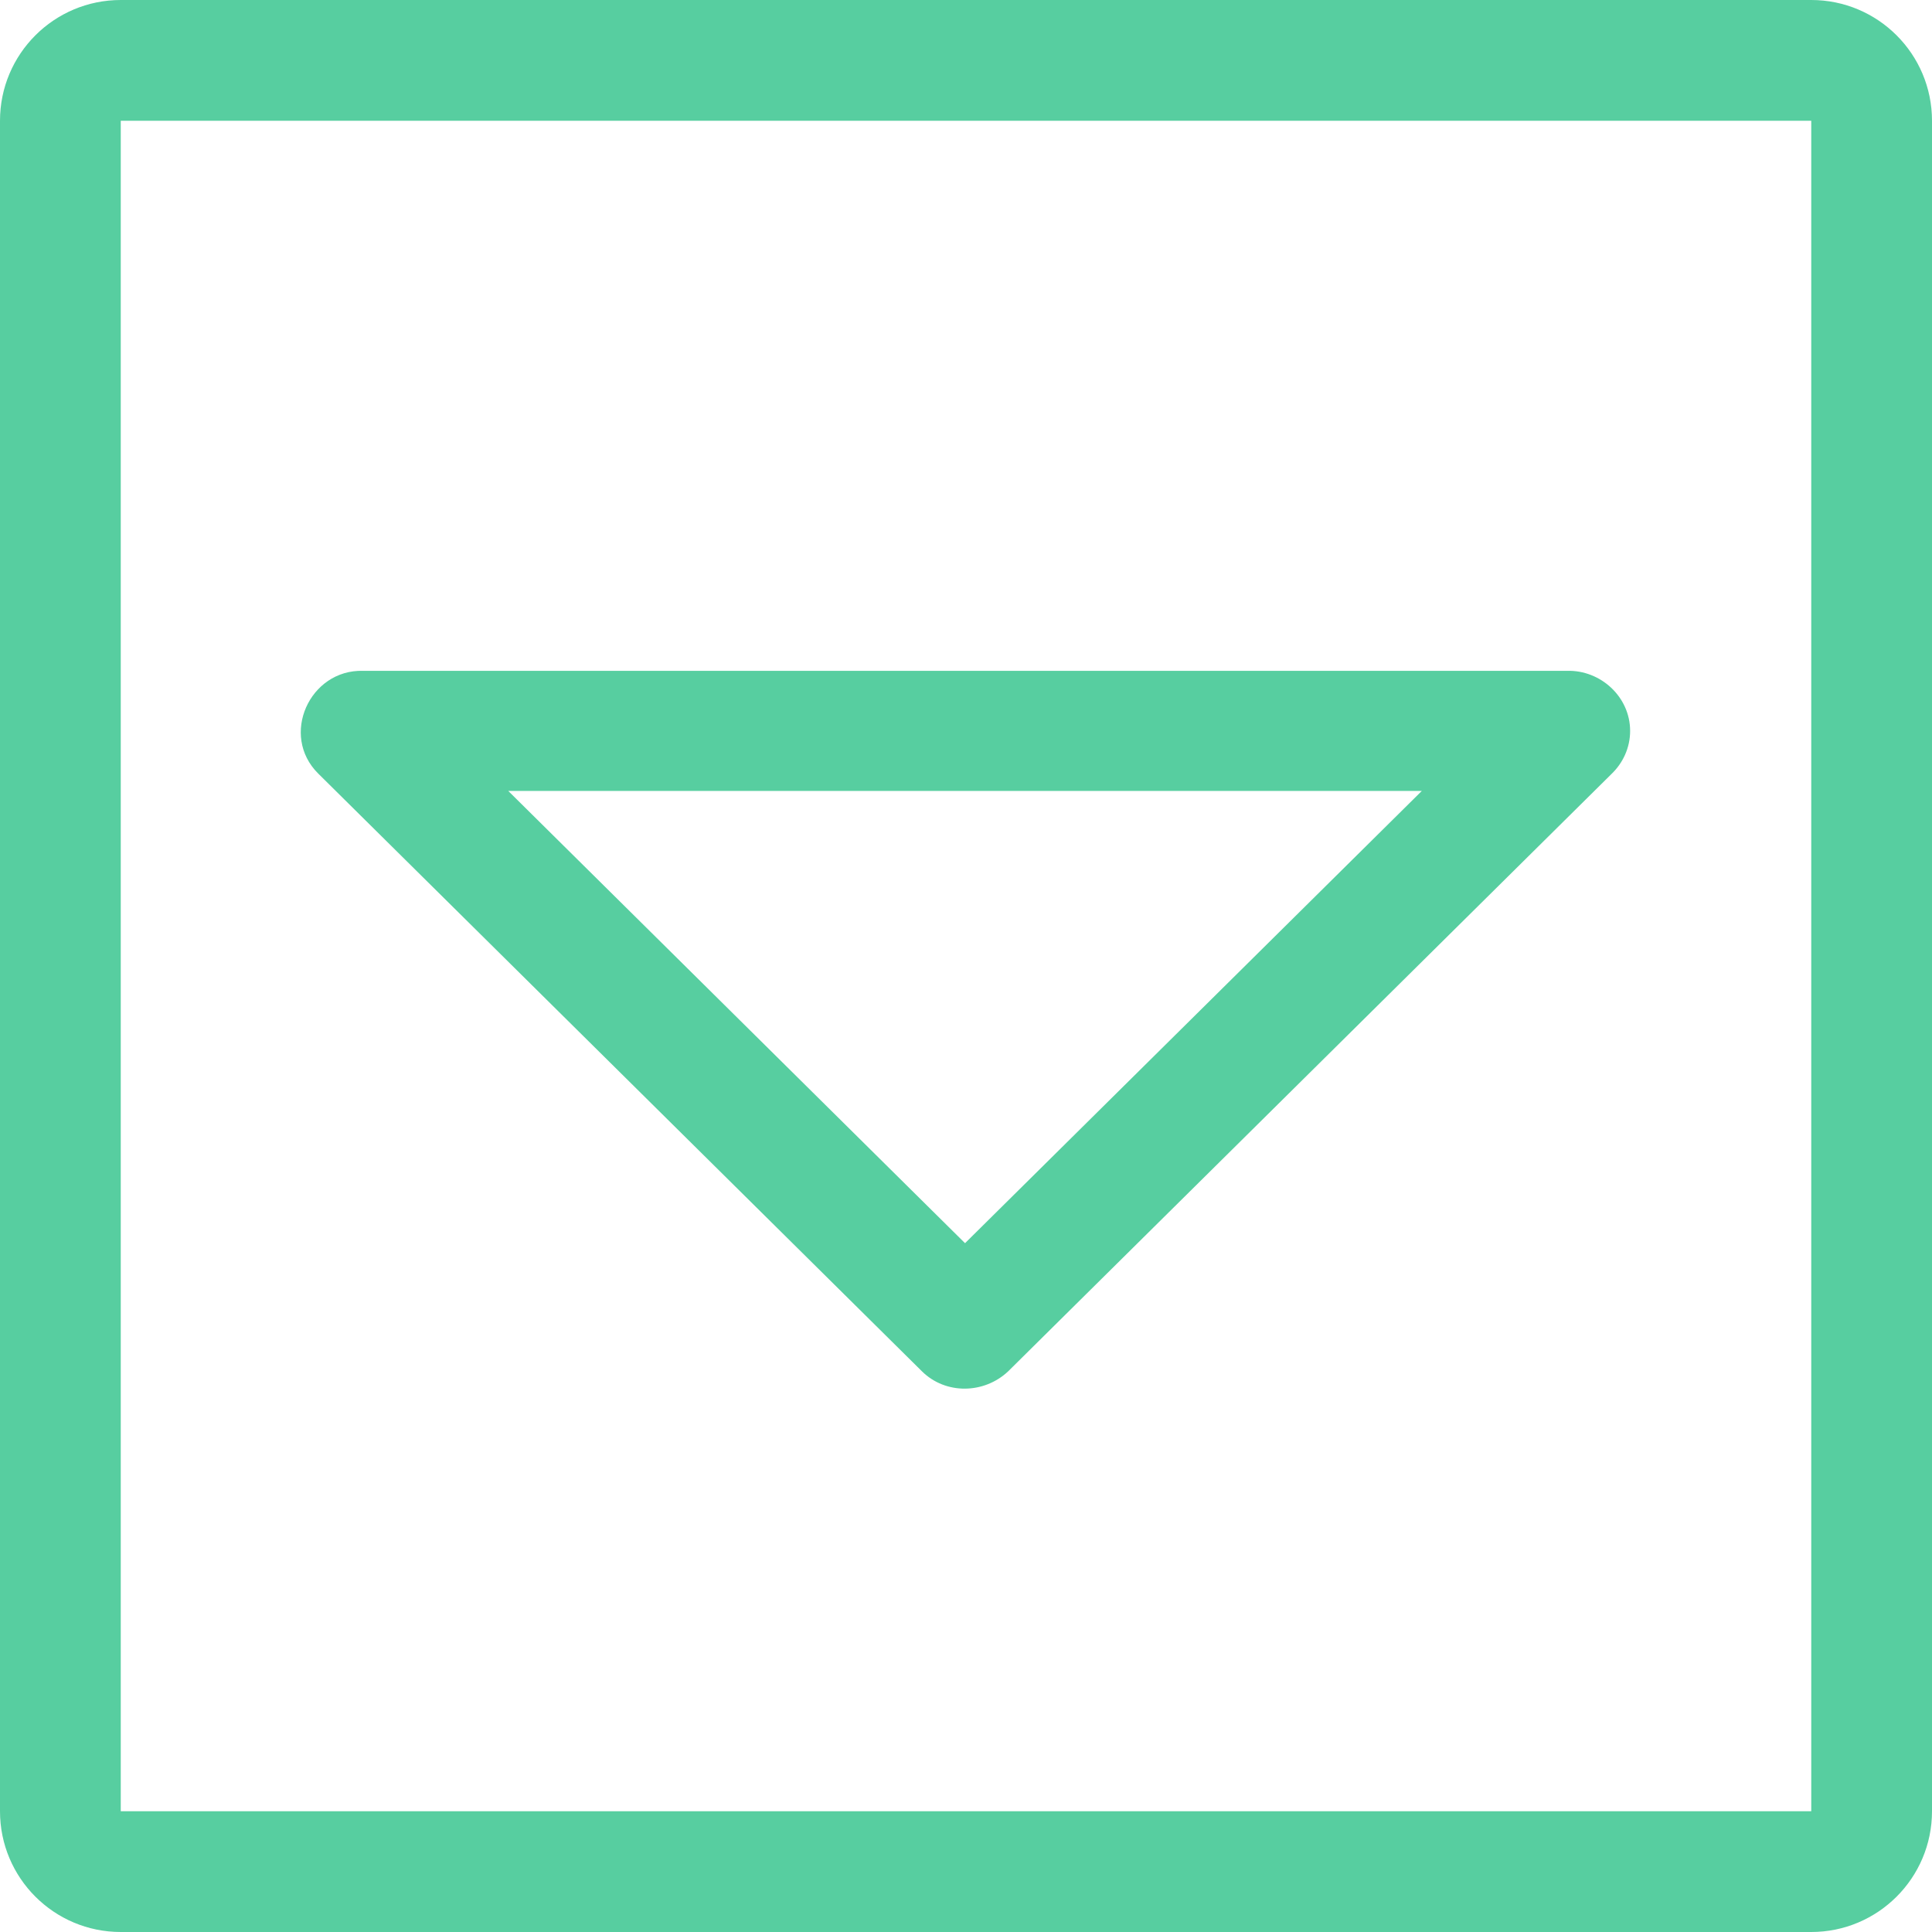 <?xml version="1.0" ?><!DOCTYPE svg  PUBLIC '-//W3C//DTD SVG 1.1//EN'  'http://www.w3.org/Graphics/SVG/1.1/DTD/svg11.dtd'><svg enable-background="new 0 0 32 32"  id="Слой_1" version="1.1" viewBox="0 0 32 32"  xml:space="preserve" xmlns="http://www.w3.org/2000/svg" xmlns:xlink="http://www.w3.org/1999/xlink"><g id="Arrow_Drop_Down_Square"><path d="M30,0H2C0.895,0,0,0.895,0,2v28c0,1.105,0.895,2,2,2h28c1.104,0,2-0.895,2-2V2C32,0.895,31.104,0,30,0z    M30,30H2V2h28V30z" fill="#57CEA0"/><path clip-rule="evenodd" d="M27,12.106   c0-0.564-0.489-1.01-1.044-0.995H6.013c-0.887-0.024-1.38,1.07-0.742,1.702l9.999,9.9c0.394,0.39,1.031,0.376,1.429,0l9.991-9.892   C26.879,12.64,27,12.388,27,12.106z M15.984,20.591L8.418,13.1H23.55L15.984,20.591z" fill="#57CEA0" fill-rule="evenodd" id="Arrow_Drop_Down_1_"/></g><g/><g/><g/><g/><g/><g/></svg>